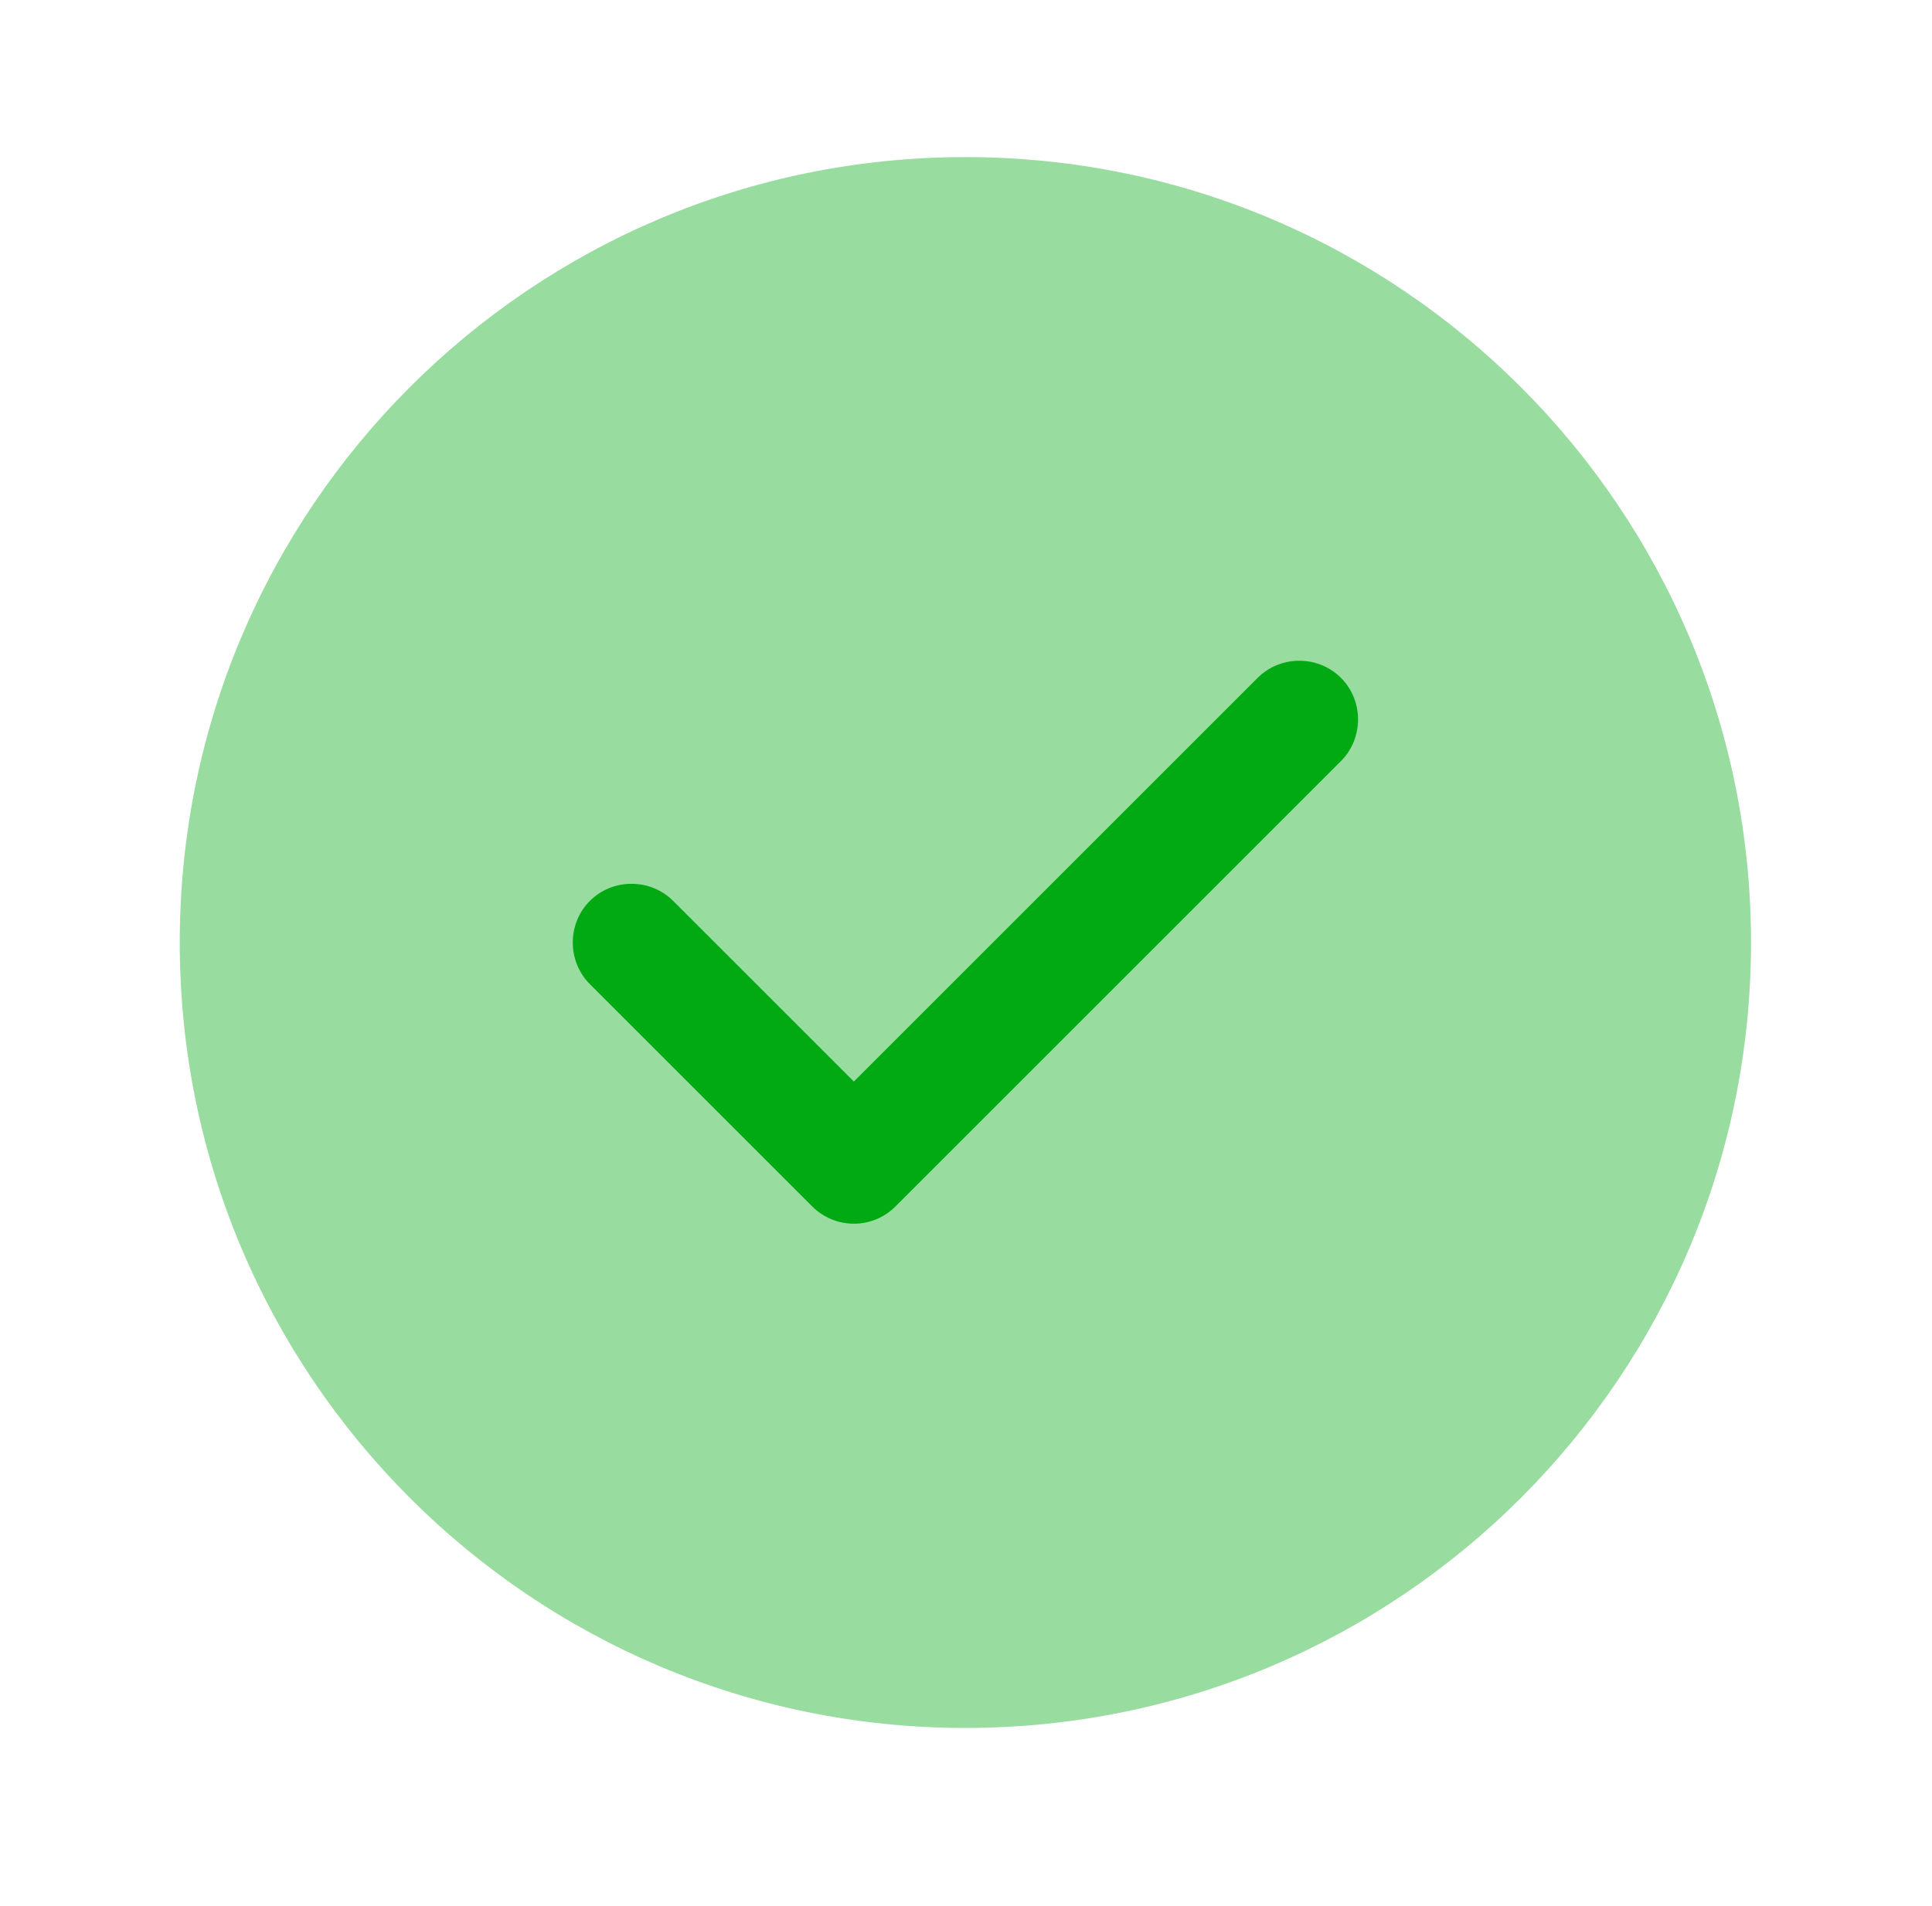 <svg width="76" height="75" viewBox="0 0 76 75" fill="none" xmlns="http://www.w3.org/2000/svg">
<path opacity="0.4" d="M37.976 67.991C55.044 67.991 68.881 54.154 68.881 37.086C68.881 20.018 55.044 6.181 37.976 6.181C20.908 6.181 7.071 20.018 7.071 37.086C7.071 54.154 20.908 67.991 37.976 67.991Z" fill="#01A912"/>
<path d="M33.589 48.15C32.97 48.15 32.383 47.903 31.951 47.47L23.204 38.724C22.308 37.828 22.308 36.344 23.204 35.448C24.101 34.552 25.584 34.552 26.48 35.448L33.589 42.556L49.474 26.671C50.37 25.775 51.853 25.775 52.749 26.671C53.646 27.567 53.646 29.051 52.749 29.947L35.226 47.47C34.794 47.903 34.207 48.15 33.589 48.15Z" fill="#01A912"/>
</svg>
